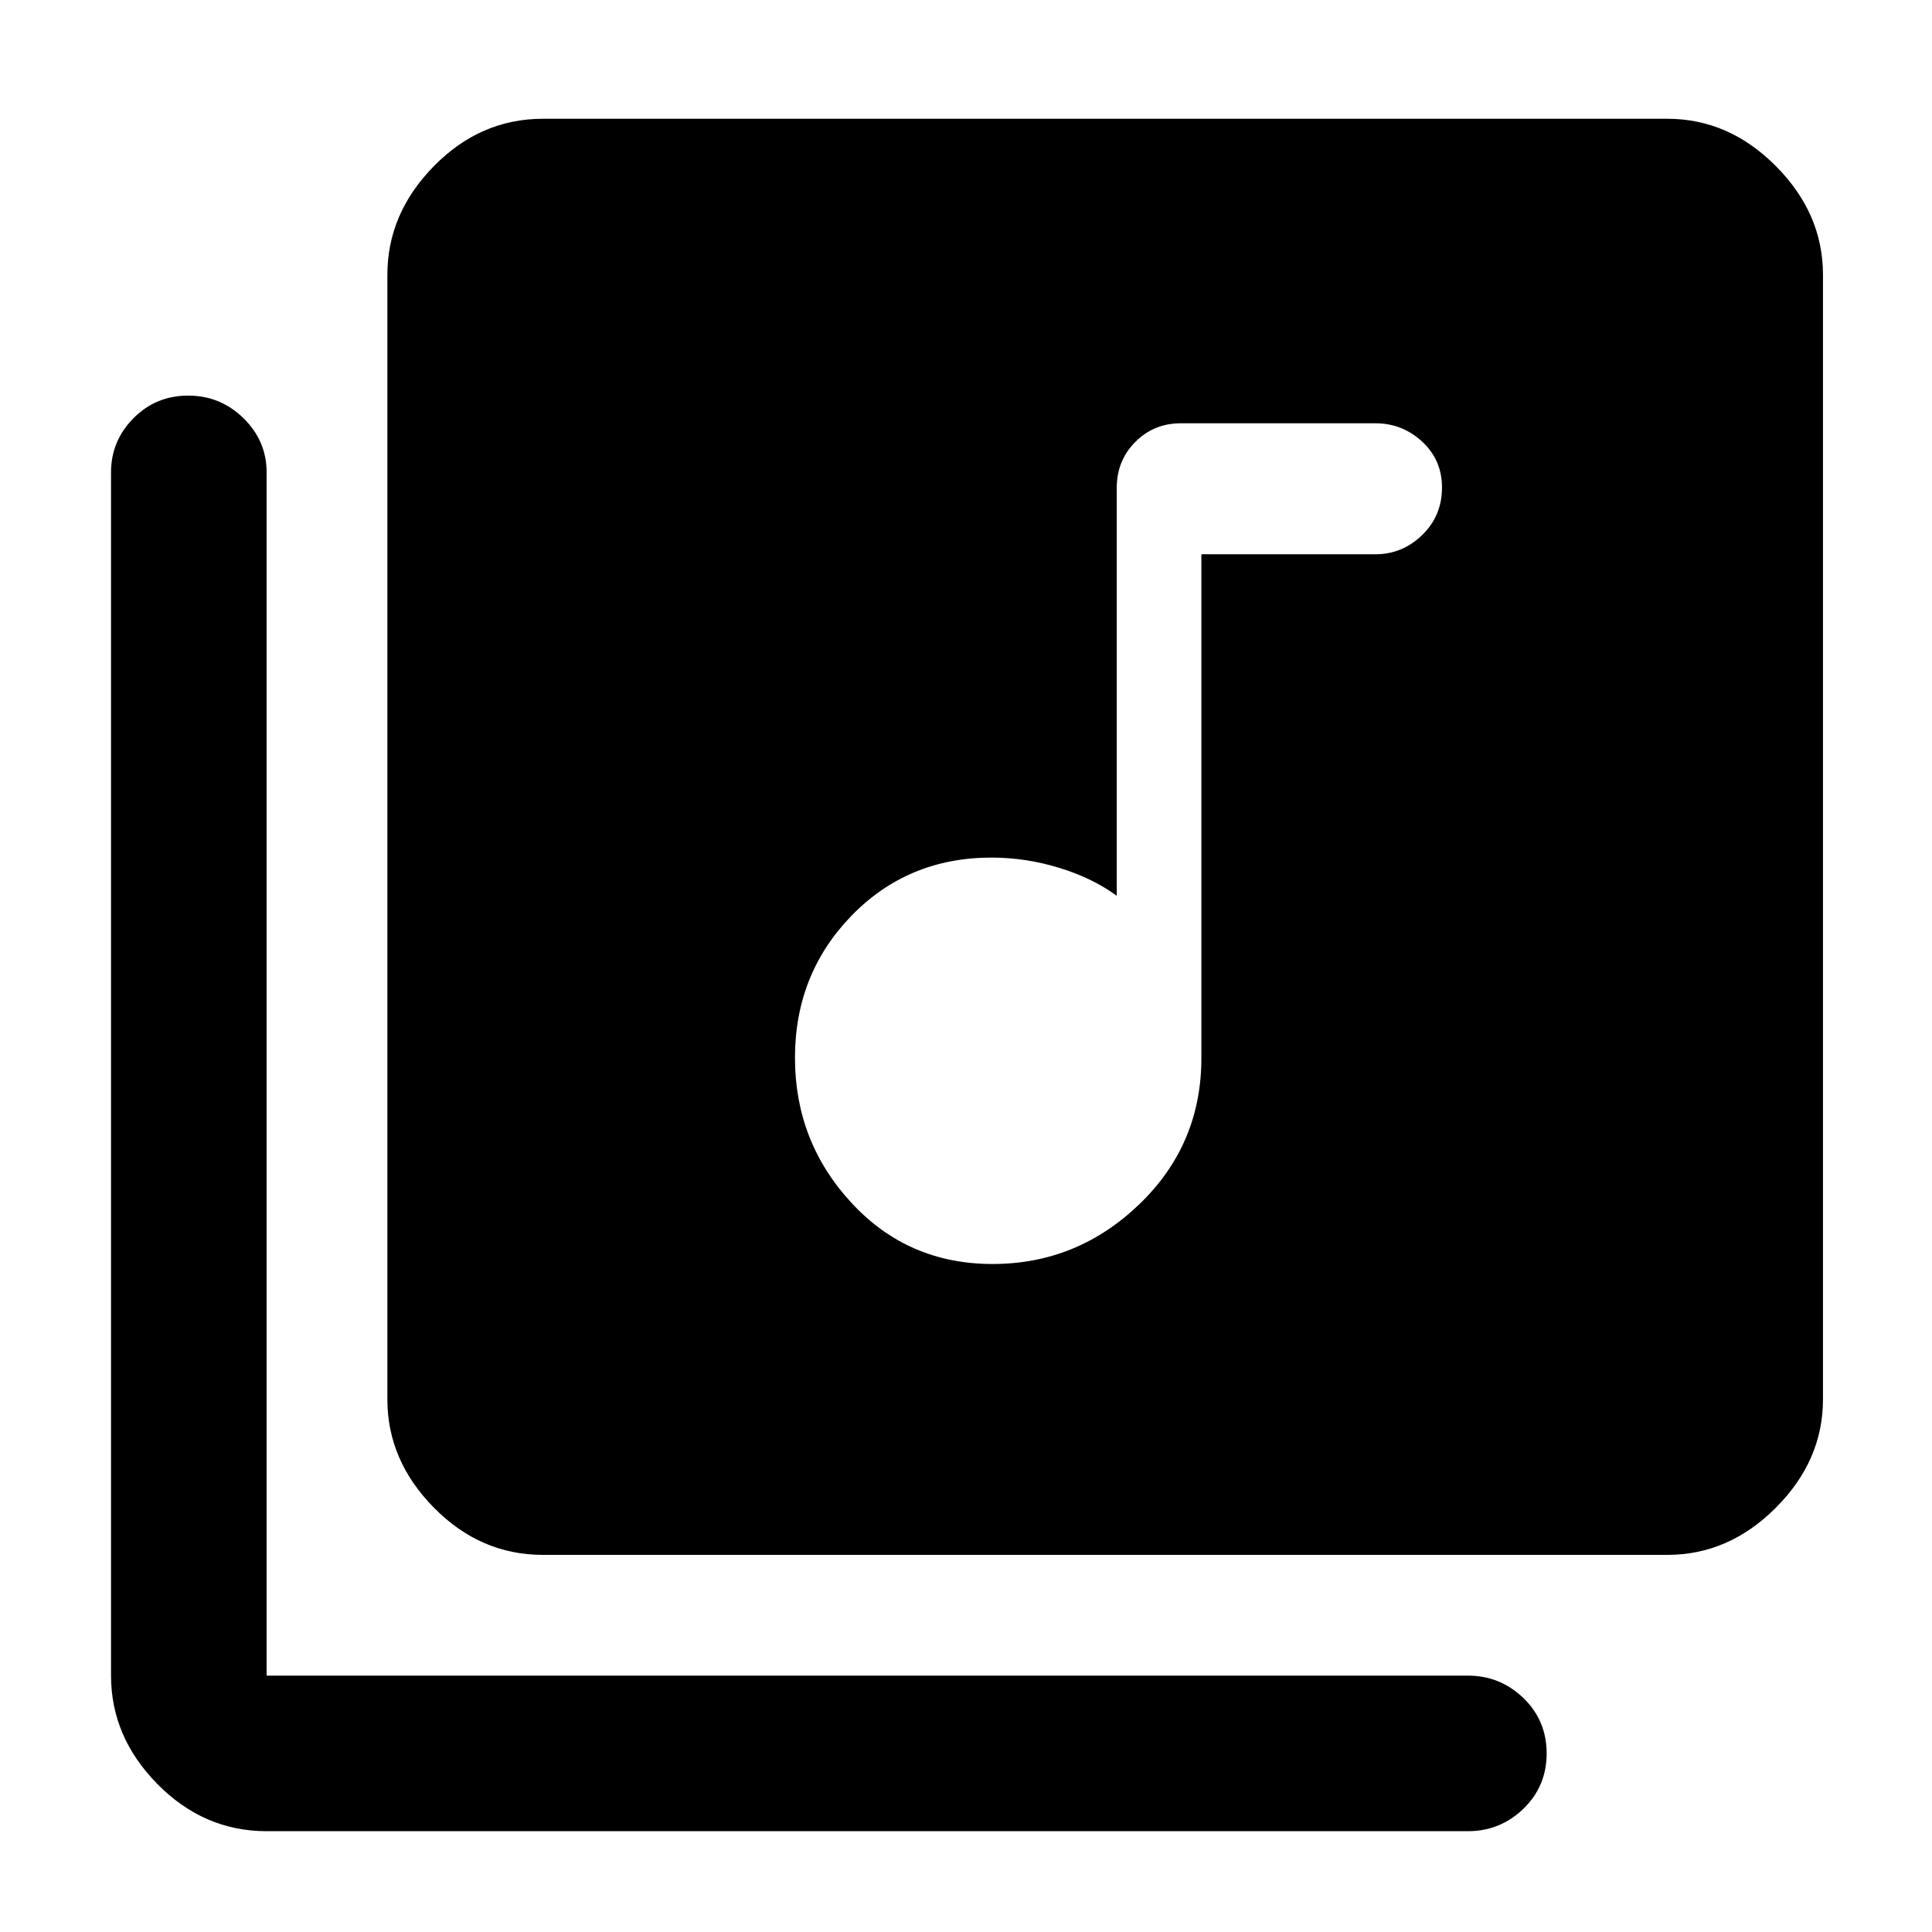 <svg xmlns="http://www.w3.org/2000/svg" height="48" viewBox="0 -960 960 960" width="48"><path d="M493.23-331.93q42 0 72.86-29.66 30.87-29.65 30.87-72.67v-250.33h86.52q13.32 0 23.18-9.54t9.86-23.64q0-13.68-9.86-22.79t-23.18-9.11h-96.76q-13.31 0-22.56 9.23-9.25 9.24-9.25 22.9v202.67q-11.87-8.76-28.5-13.88-16.64-5.12-33.72-5.12-41.56 0-69.62 28.93-28.05 28.93-28.05 70.6 0 41.67 28.08 72.04 28.07 30.37 70.13 30.37ZM269.78-187.39q-31.05 0-54.17-23.45-23.13-23.44-23.13-53.86v-558.73q0-30.51 23.13-54.03 23.12-23.52 54.17-23.52h558.74q30.51 0 53.91 23.52 23.4 23.52 23.4 54.03v558.73q0 30.42-23.4 53.86-23.4 23.45-53.91 23.45H269.78Zm-137.3 137.3q-31.15 0-54.23-23.39-23.08-23.4-23.08-53.91v-597.89q0-15.64 11.14-26.9 11.14-11.25 27.17-11.25 16.04 0 27.52 11.25 11.48 11.26 11.48 26.9v597.89h596.89q16.06 0 27.61 11.15 11.54 11.16 11.54 27.49 0 16.34-11.54 27.5-11.55 11.16-27.61 11.16H132.48Z"/></svg>